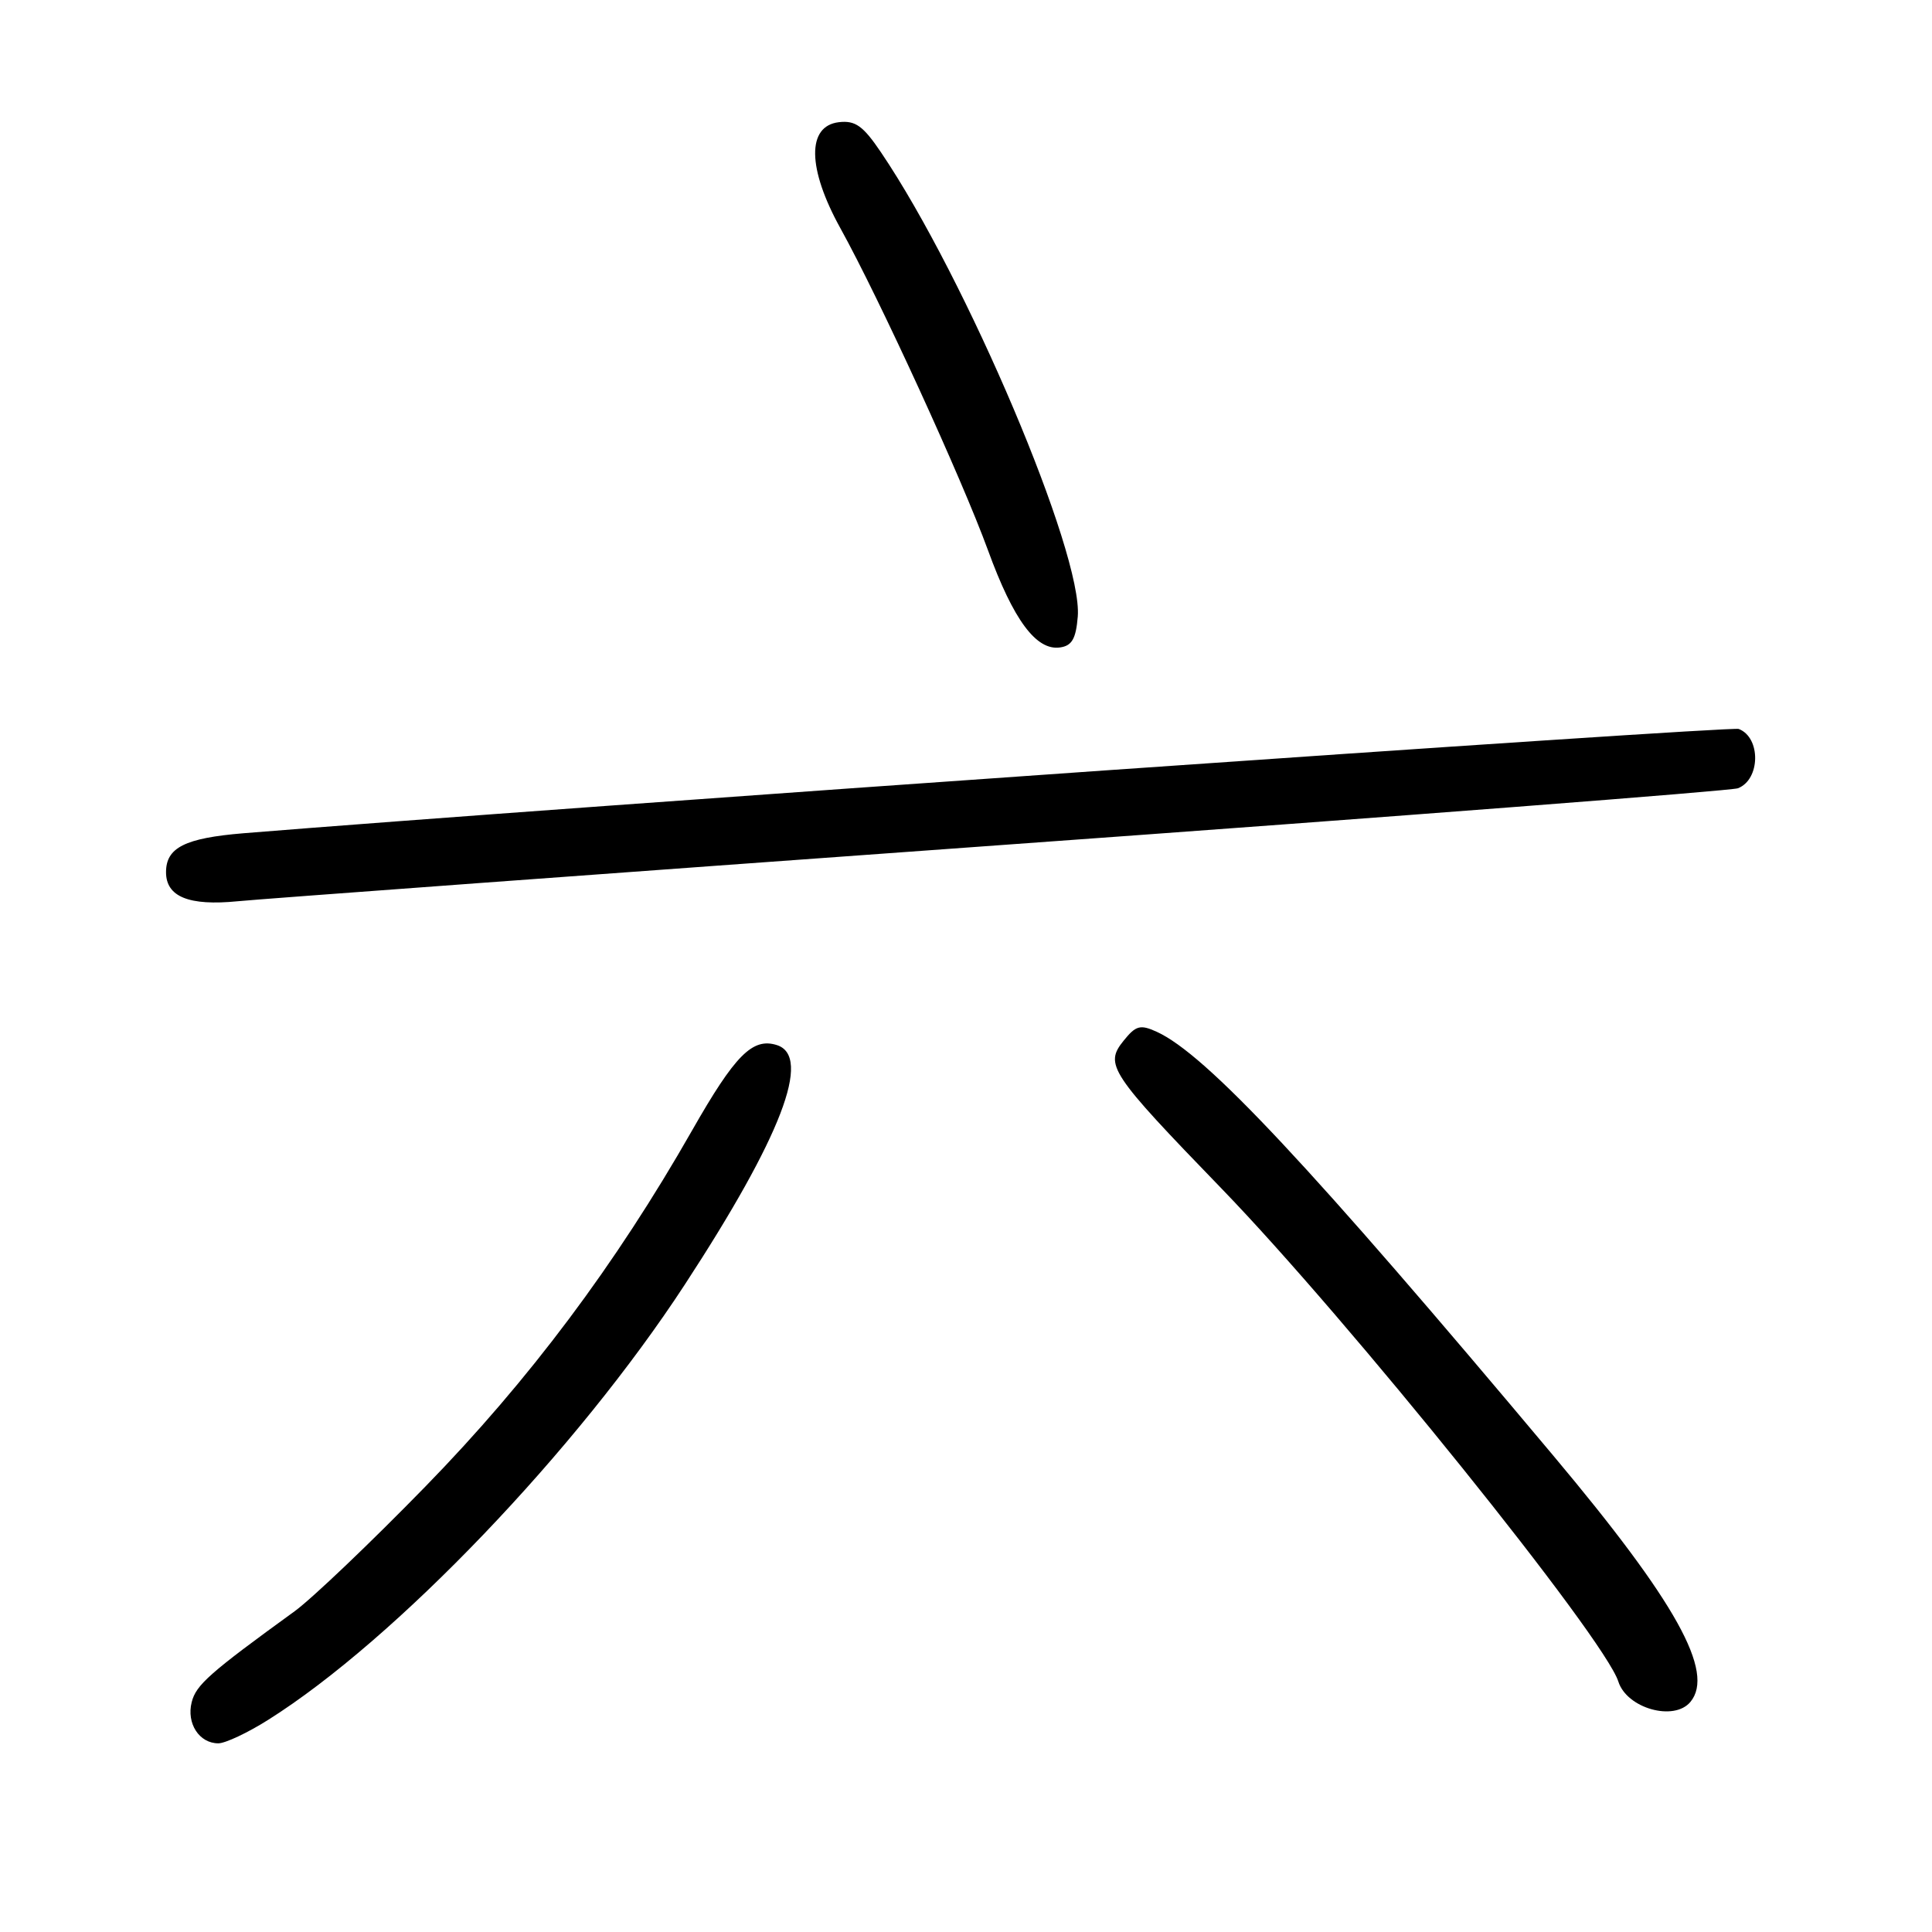 <?xml version="1.0" encoding="UTF-8" standalone="no"?>
<!DOCTYPE svg PUBLIC "-//W3C//DTD SVG 1.1//EN" "http://www.w3.org/Graphics/SVG/1.1/DTD/svg11.dtd" >
<svg xmlns="http://www.w3.org/2000/svg" xmlns:xlink="http://www.w3.org/1999/xlink" version="1.1" viewBox="0 0 256 256">
 <g >
 <path fill="currentColor"
d=" M 35.55 227.88 C 52.38 217.28 76.43 192.15 90.75 170.20 C 103.53 150.63 107.62 139.97 102.94 138.48 C 99.72 137.46 97.40 139.79 91.71 149.78 C 81.57 167.58 70.08 182.92 56.34 197.00 C 49.10 204.43 41.31 211.85 39.04 213.50 C 27.76 221.68 25.97 223.26 25.40 225.55 C 24.69 228.36 26.40 231.00 28.93 231.00 C 29.85 231.00 32.83 229.60 35.55 227.88 Z  M 223.99 225.51 C 227.26 221.57 222.08 212.26 205.83 192.89 C 173.57 154.42 159.78 139.68 153.26 136.71 C 151.10 135.73 150.51 135.88 148.90 137.88 C 146.31 141.08 147.01 142.14 161.90 157.53 C 178.59 174.78 212.62 217.06 214.44 222.82 C 215.57 226.37 221.82 228.13 223.99 225.51 Z  M 132.60 111.98 C 185.46 108.17 229.41 104.78 230.28 104.45 C 233.27 103.30 233.35 97.73 230.39 96.59 C 229.32 96.18 73.23 107.07 32.26 110.41 C 24.51 111.05 22.00 112.31 22.00 115.57 C 22.00 118.83 25.04 120.06 31.50 119.42 C 34.25 119.14 79.75 115.80 132.60 111.98 Z  M 142.81 81.70 C 143.50 73.35 128.05 36.92 116.74 20.19 C 114.36 16.67 113.34 15.94 111.16 16.19 C 106.89 16.69 106.97 22.31 111.35 30.23 C 116.53 39.59 127.42 63.34 130.92 72.93 C 134.29 82.17 137.31 86.24 140.46 85.79 C 142.04 85.57 142.57 84.63 142.81 81.70 Z "/>
</g>
</svg>